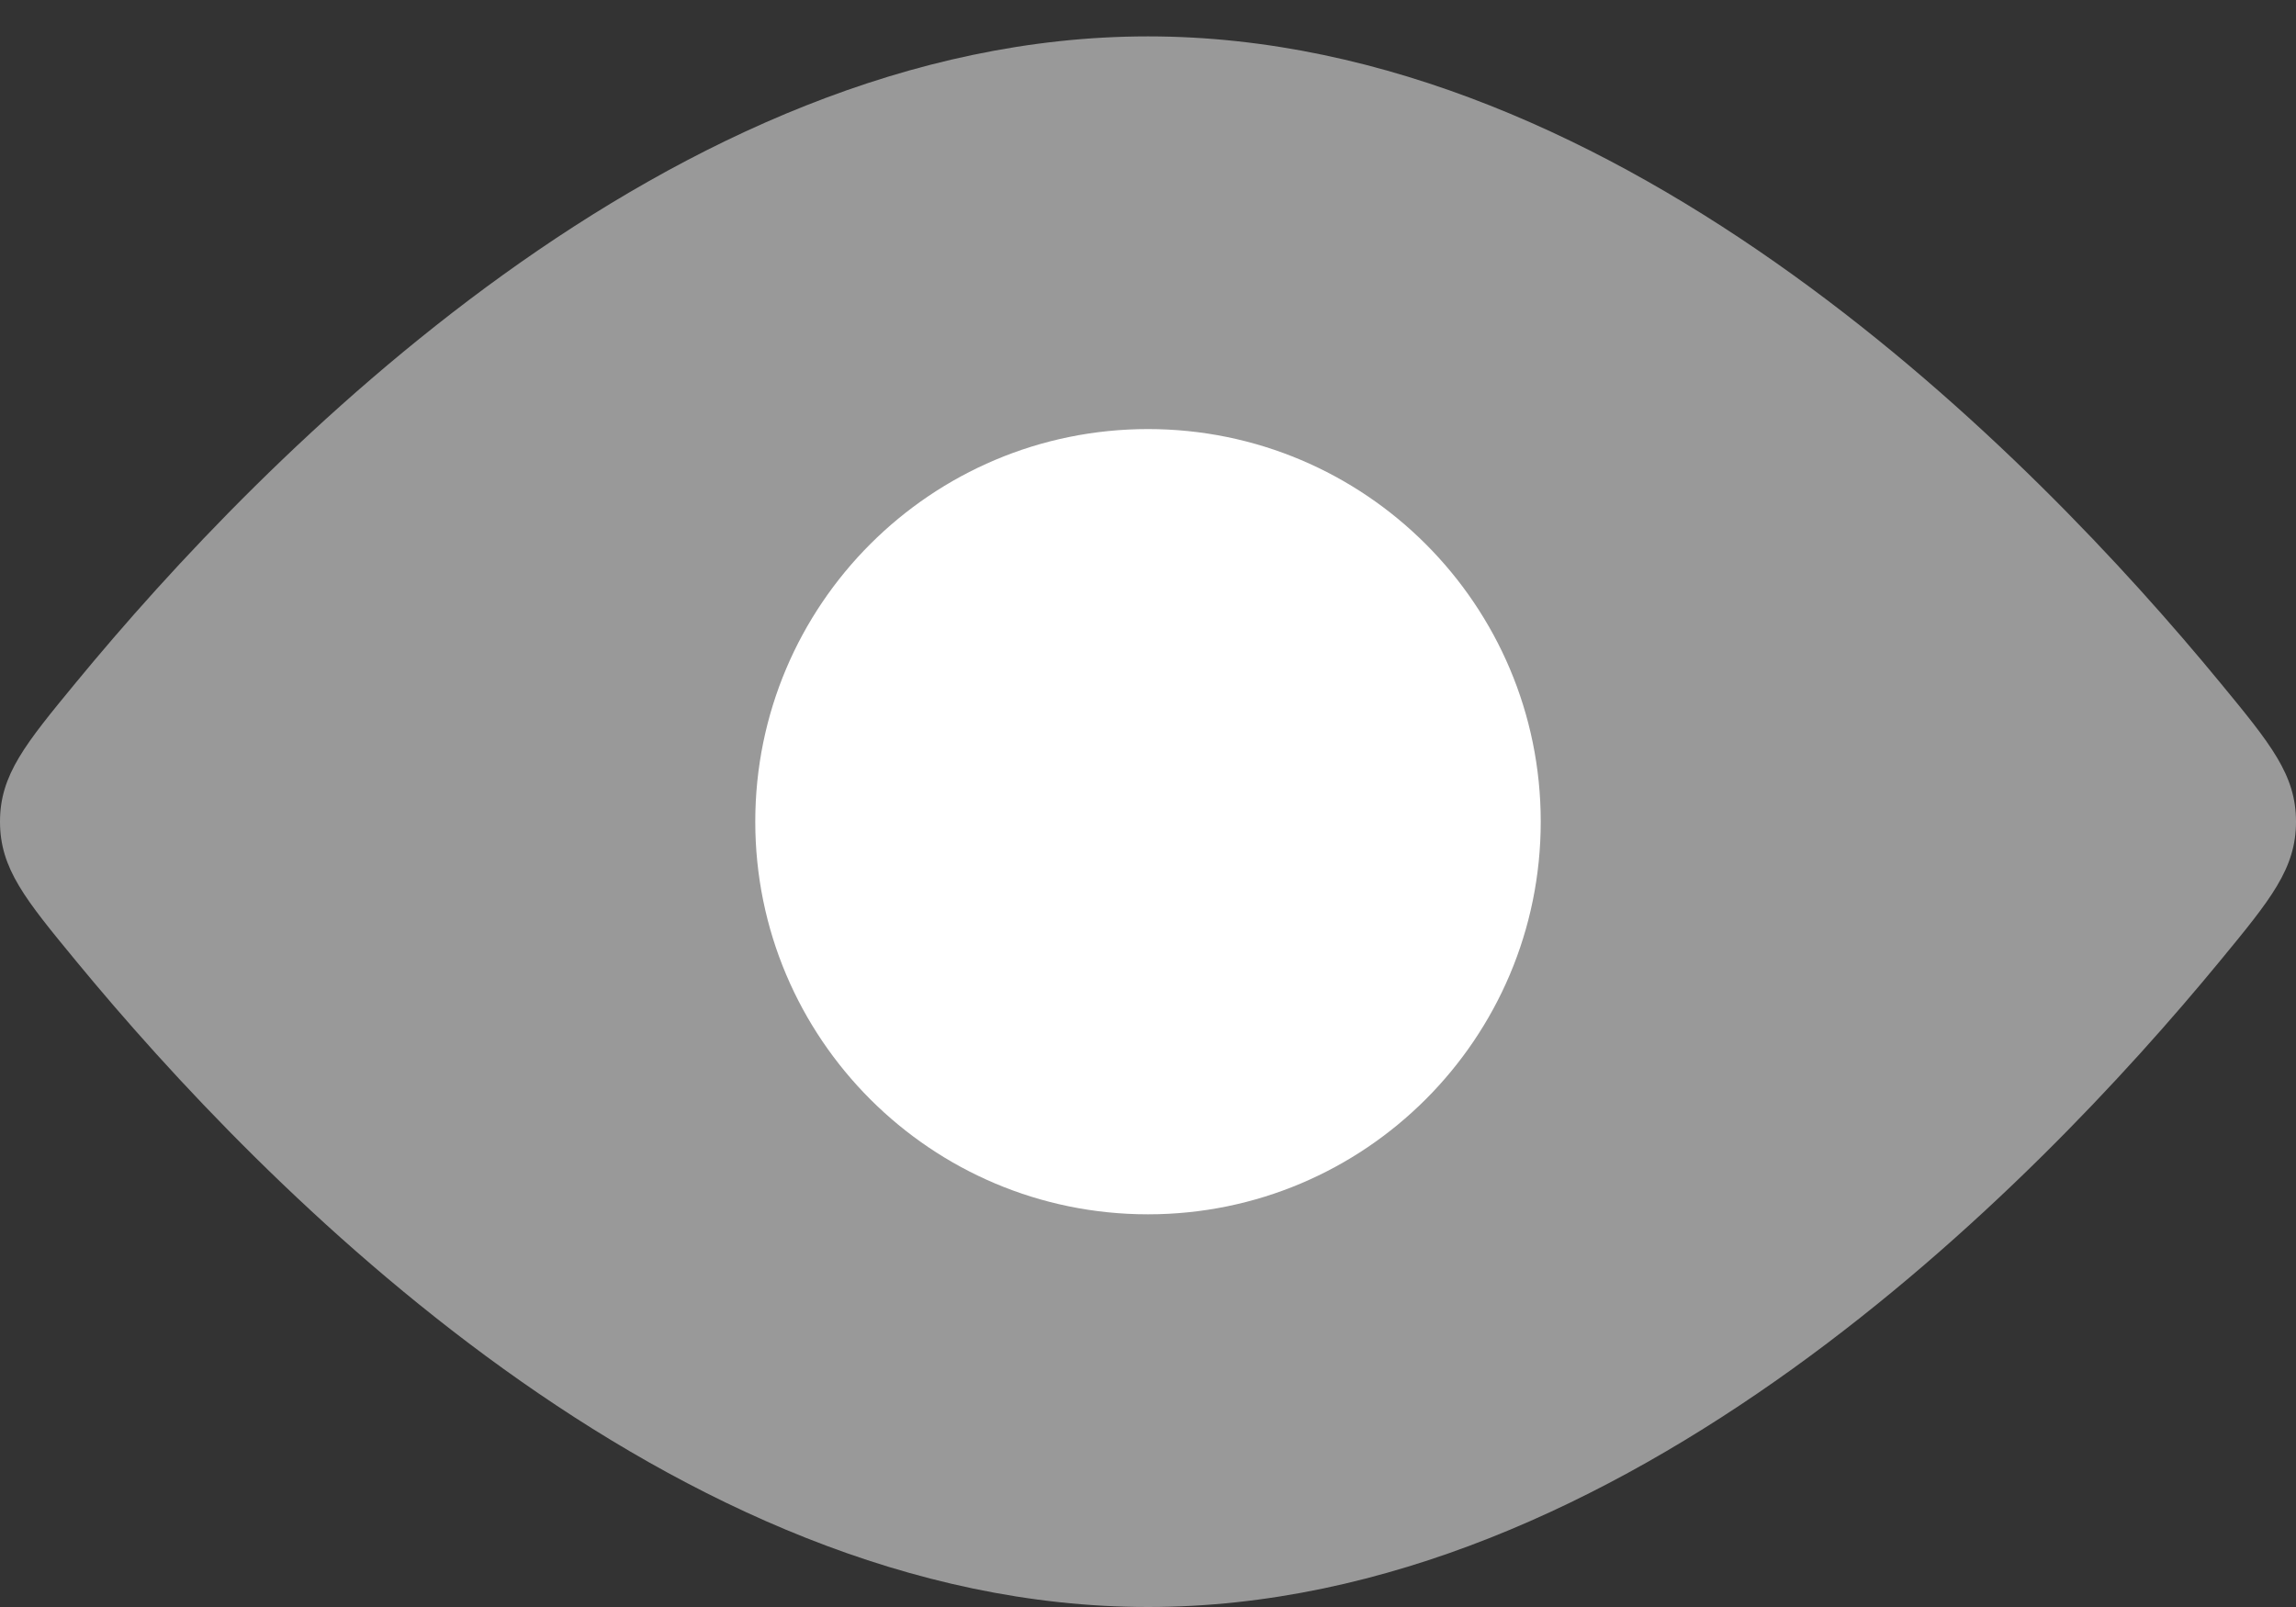 <svg width="20" height="14" viewBox="0 0 20 14" fill="none" xmlns="http://www.w3.org/2000/svg">
<rect x="0" y="0" width="20" height="14" fill="#333333" stroke="none"/>
<path opacity="0.5" d="M19.336 5.943C19.779 6.481 20 6.749 20 7.158C20 7.568 19.779 7.836 19.336 8.374C17.717 10.34 14.146 14 10 14C5.854 14 2.283 10.34 0.664 8.374C0.221 7.836 0 7.568 0 7.158C0 6.749 0.221 6.481 0.664 5.943C2.283 3.977 5.854 0.317 10 0.317C14.146 0.317 17.717 3.977 19.336 5.943Z" fill="white"/>
<path d="M10 10.579C11.889 10.579 13.421 9.048 13.421 7.158C13.421 5.269 11.889 3.738 10 3.738C8.111 3.738 6.579 5.269 6.579 7.158C6.579 9.048 8.111 10.579 10 10.579Z" fill="white"/>
</svg>
